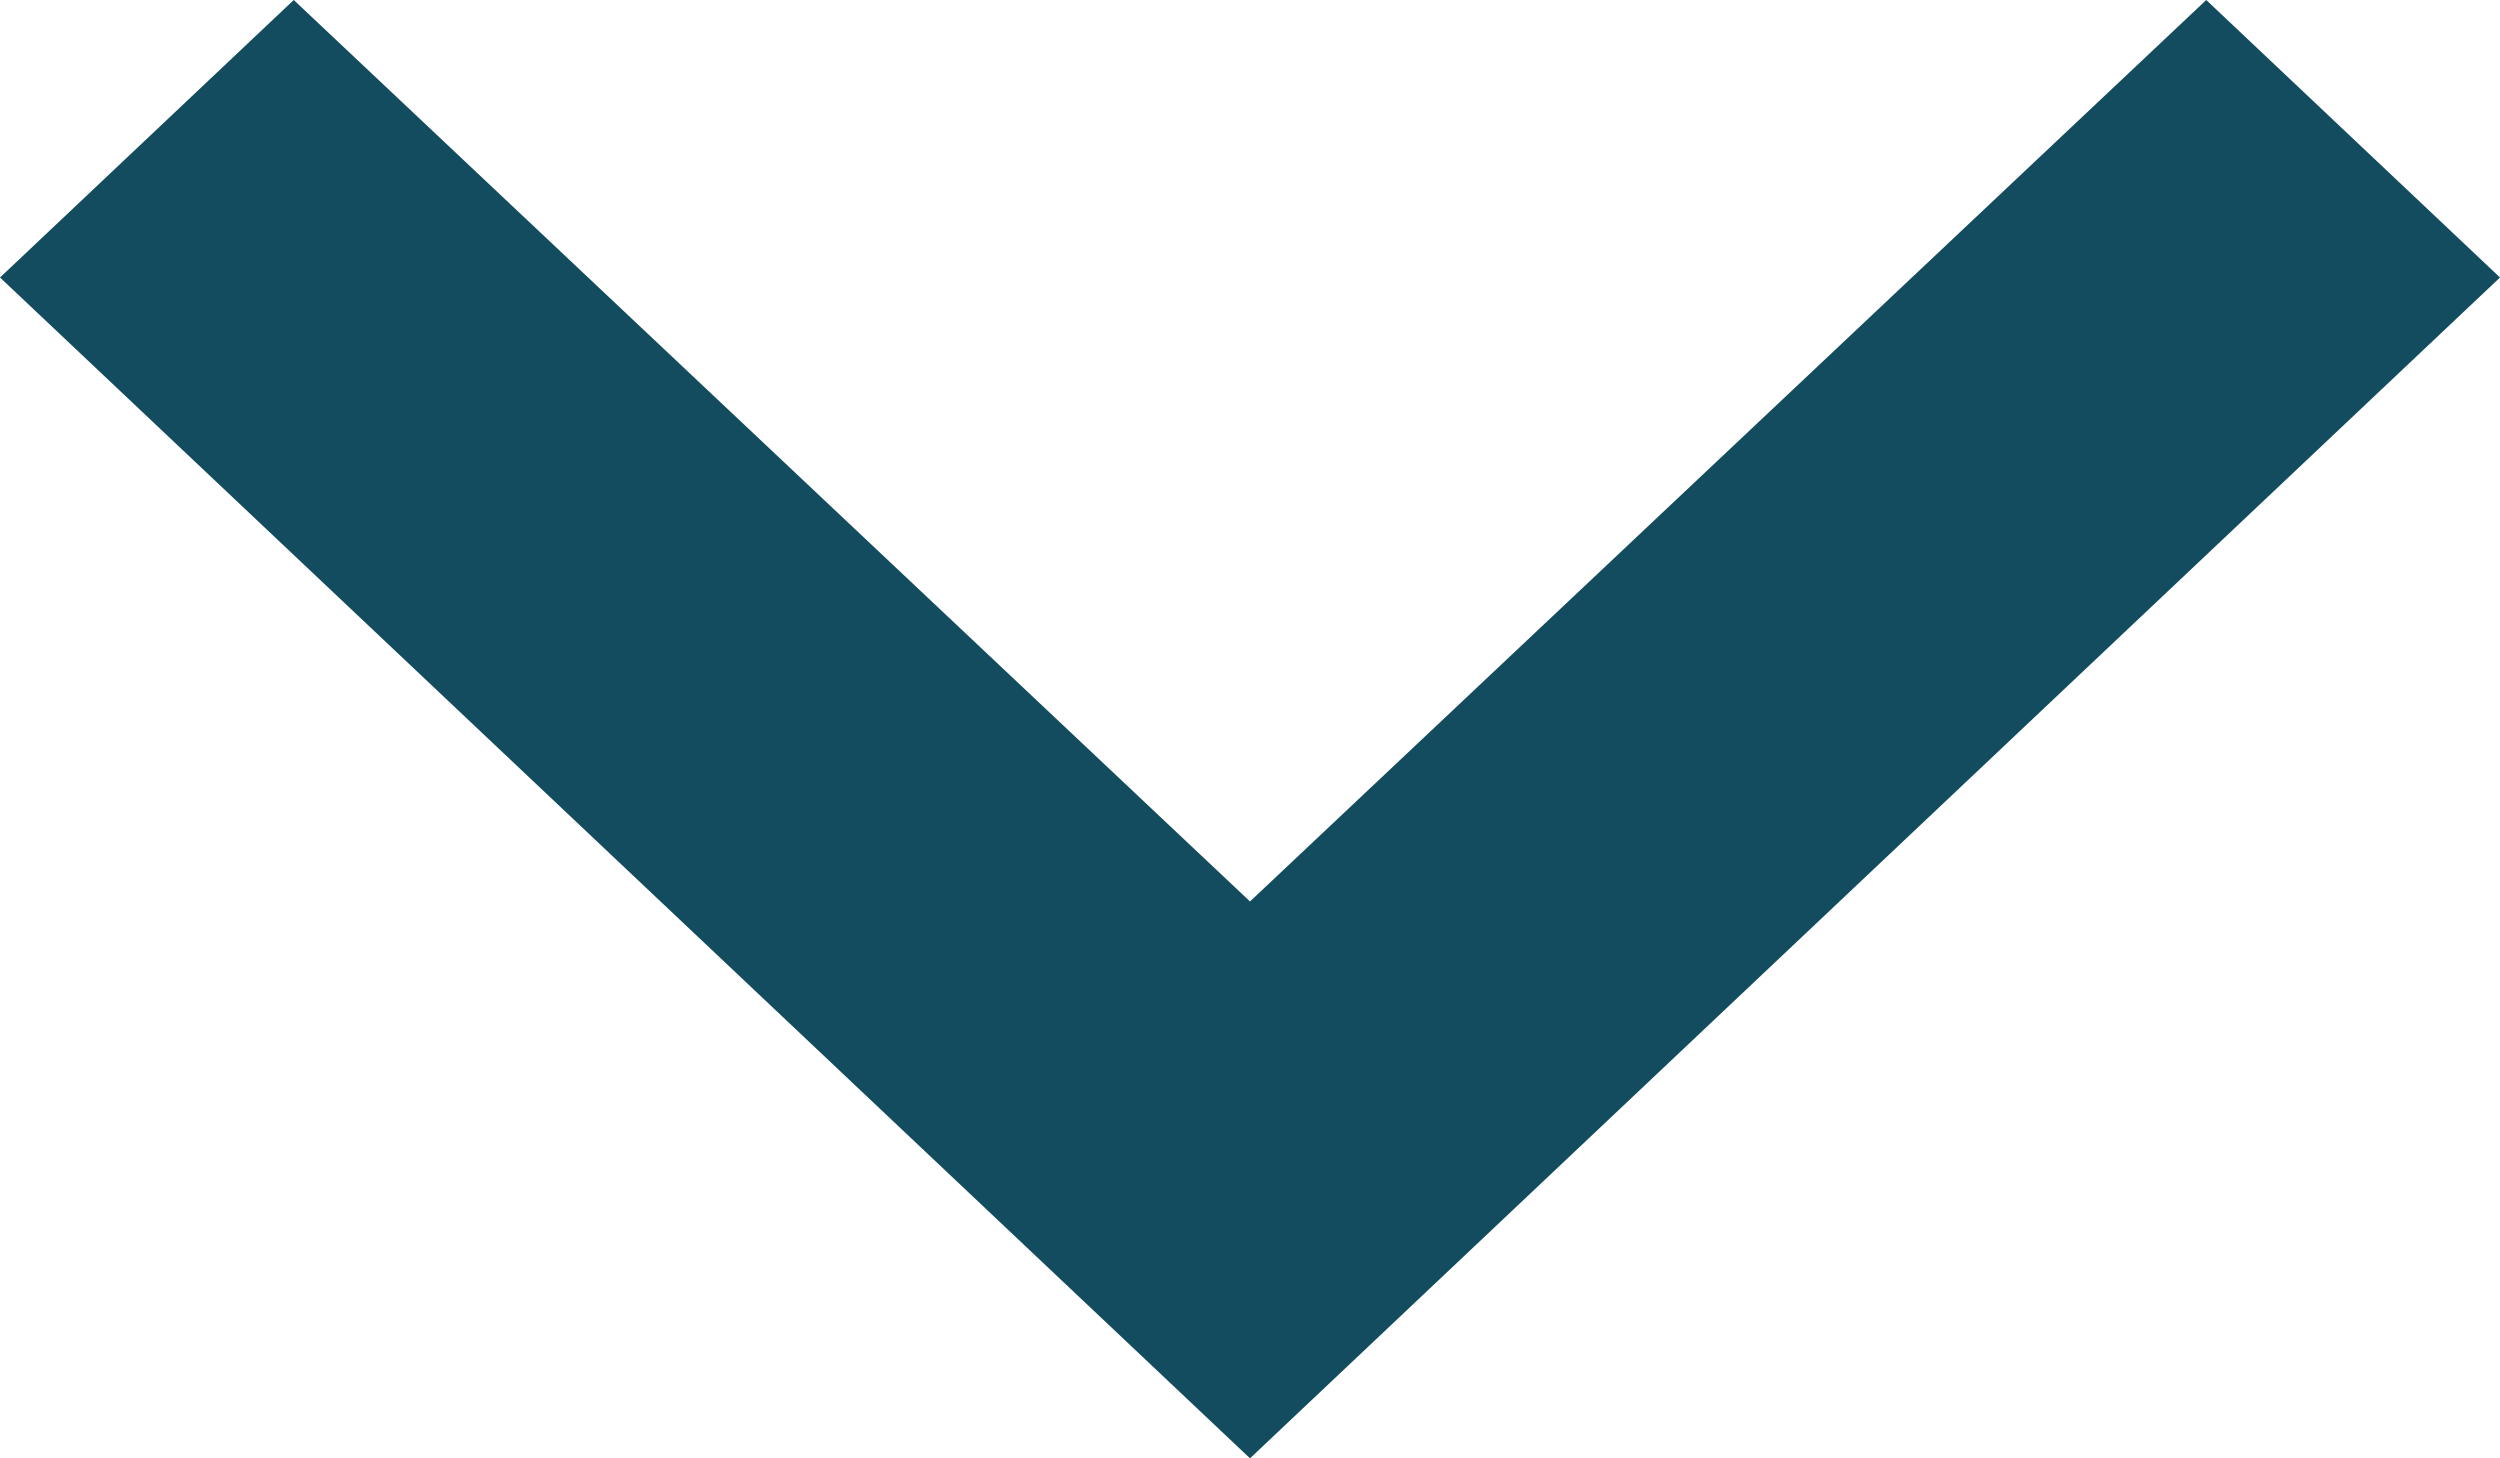 <svg width="12" height="7" viewBox="0 0 12 7" fill="none" xmlns="http://www.w3.org/2000/svg">
<path d="M1.41 1.26284e-07L6 4.327L10.59 1.68141e-08L12 1.332L6 7L1.58837e-08 1.332L1.41 1.26284e-07Z" fill="#134C5F"/>
</svg>
